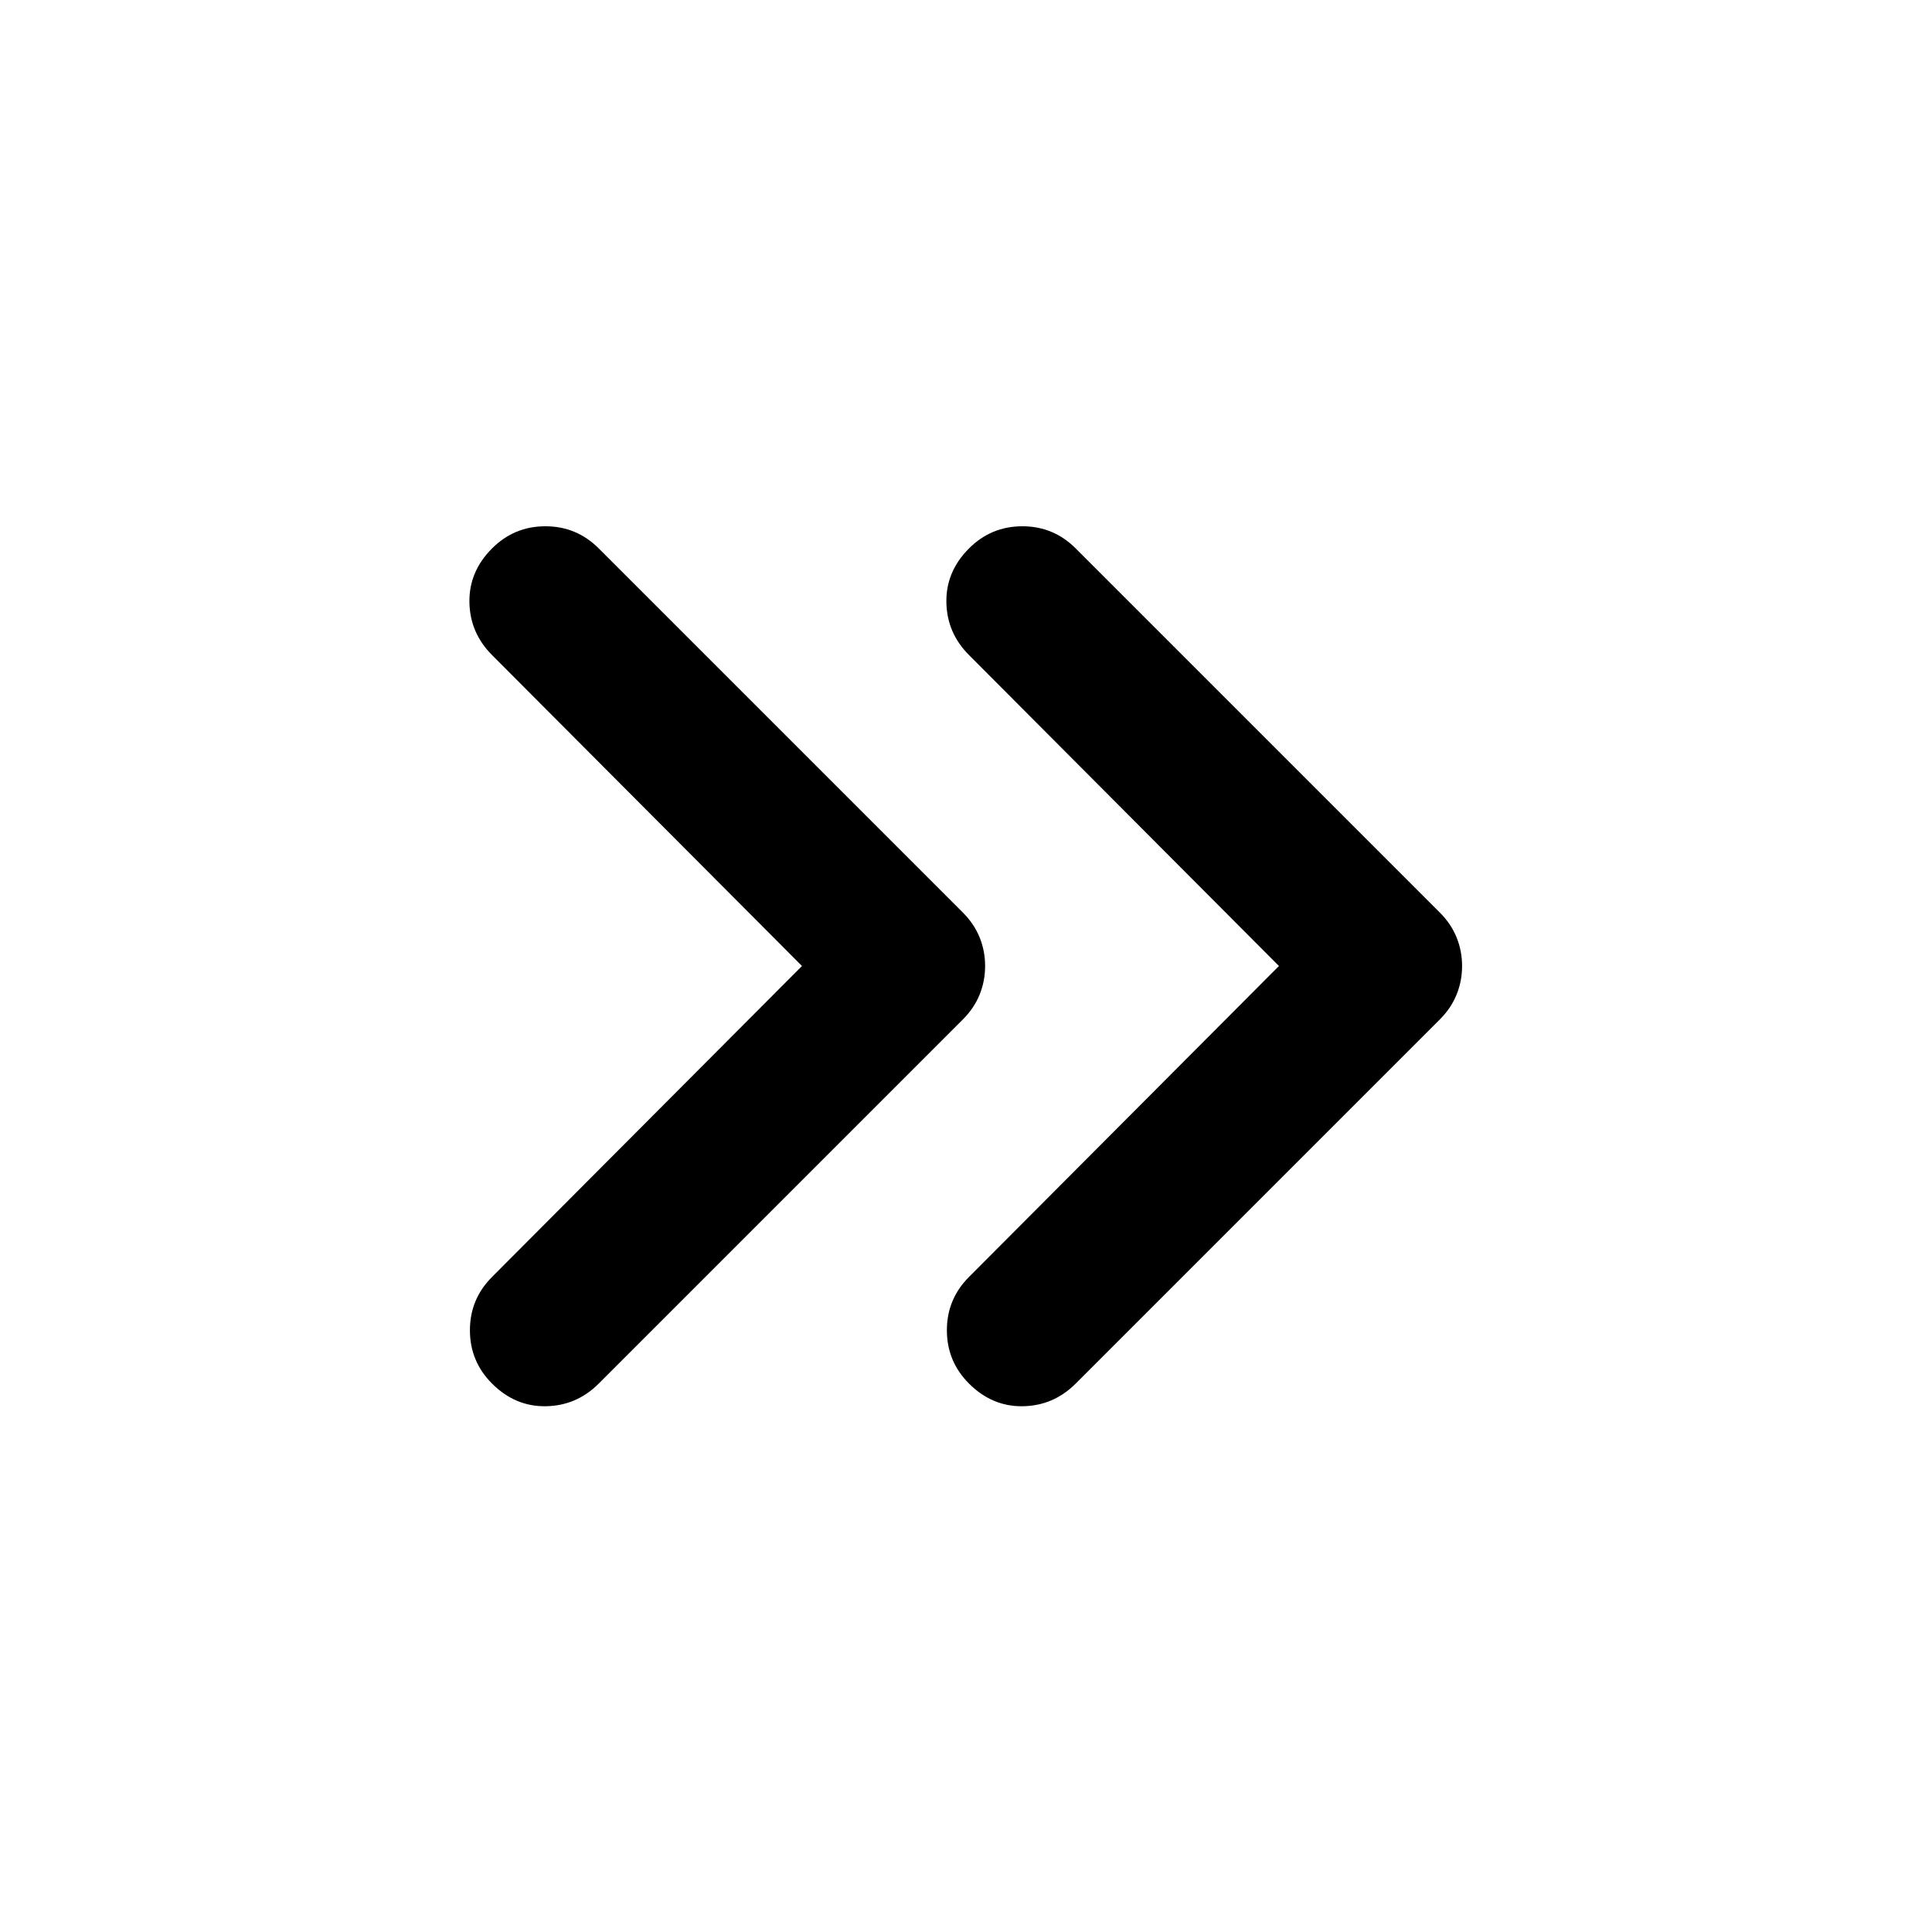 <svg xmlns="http://www.w3.org/2000/svg" height="24" viewBox="0 -960 960 960" width="24"><path d="m398.5-480-154-154.5q-11-11-11.25-26.25t11.25-26.75q11-11 26.5-11t26.5 11l181 181q5.5 5.5 8.25 12.25T489.5-480q0 7.5-2.75 14.25t-8.25 12.25l-181 181q-11 11-26.25 11.25T244.5-272.5q-11-11-11-26.5t11-26.5l154-154.5Zm237 0-154-154.5q-11-11-11.25-26.25t11.25-26.75q11-11 26.5-11t26.5 11l181 181q5.5 5.5 8.25 12.25T726.5-480q0 7.5-2.75 14.25t-8.25 12.25l-181 181q-11 11-26.25 11.25T481.5-272.5q-11-11-11-26.5t11-26.5l154-154.5Z"/></svg>